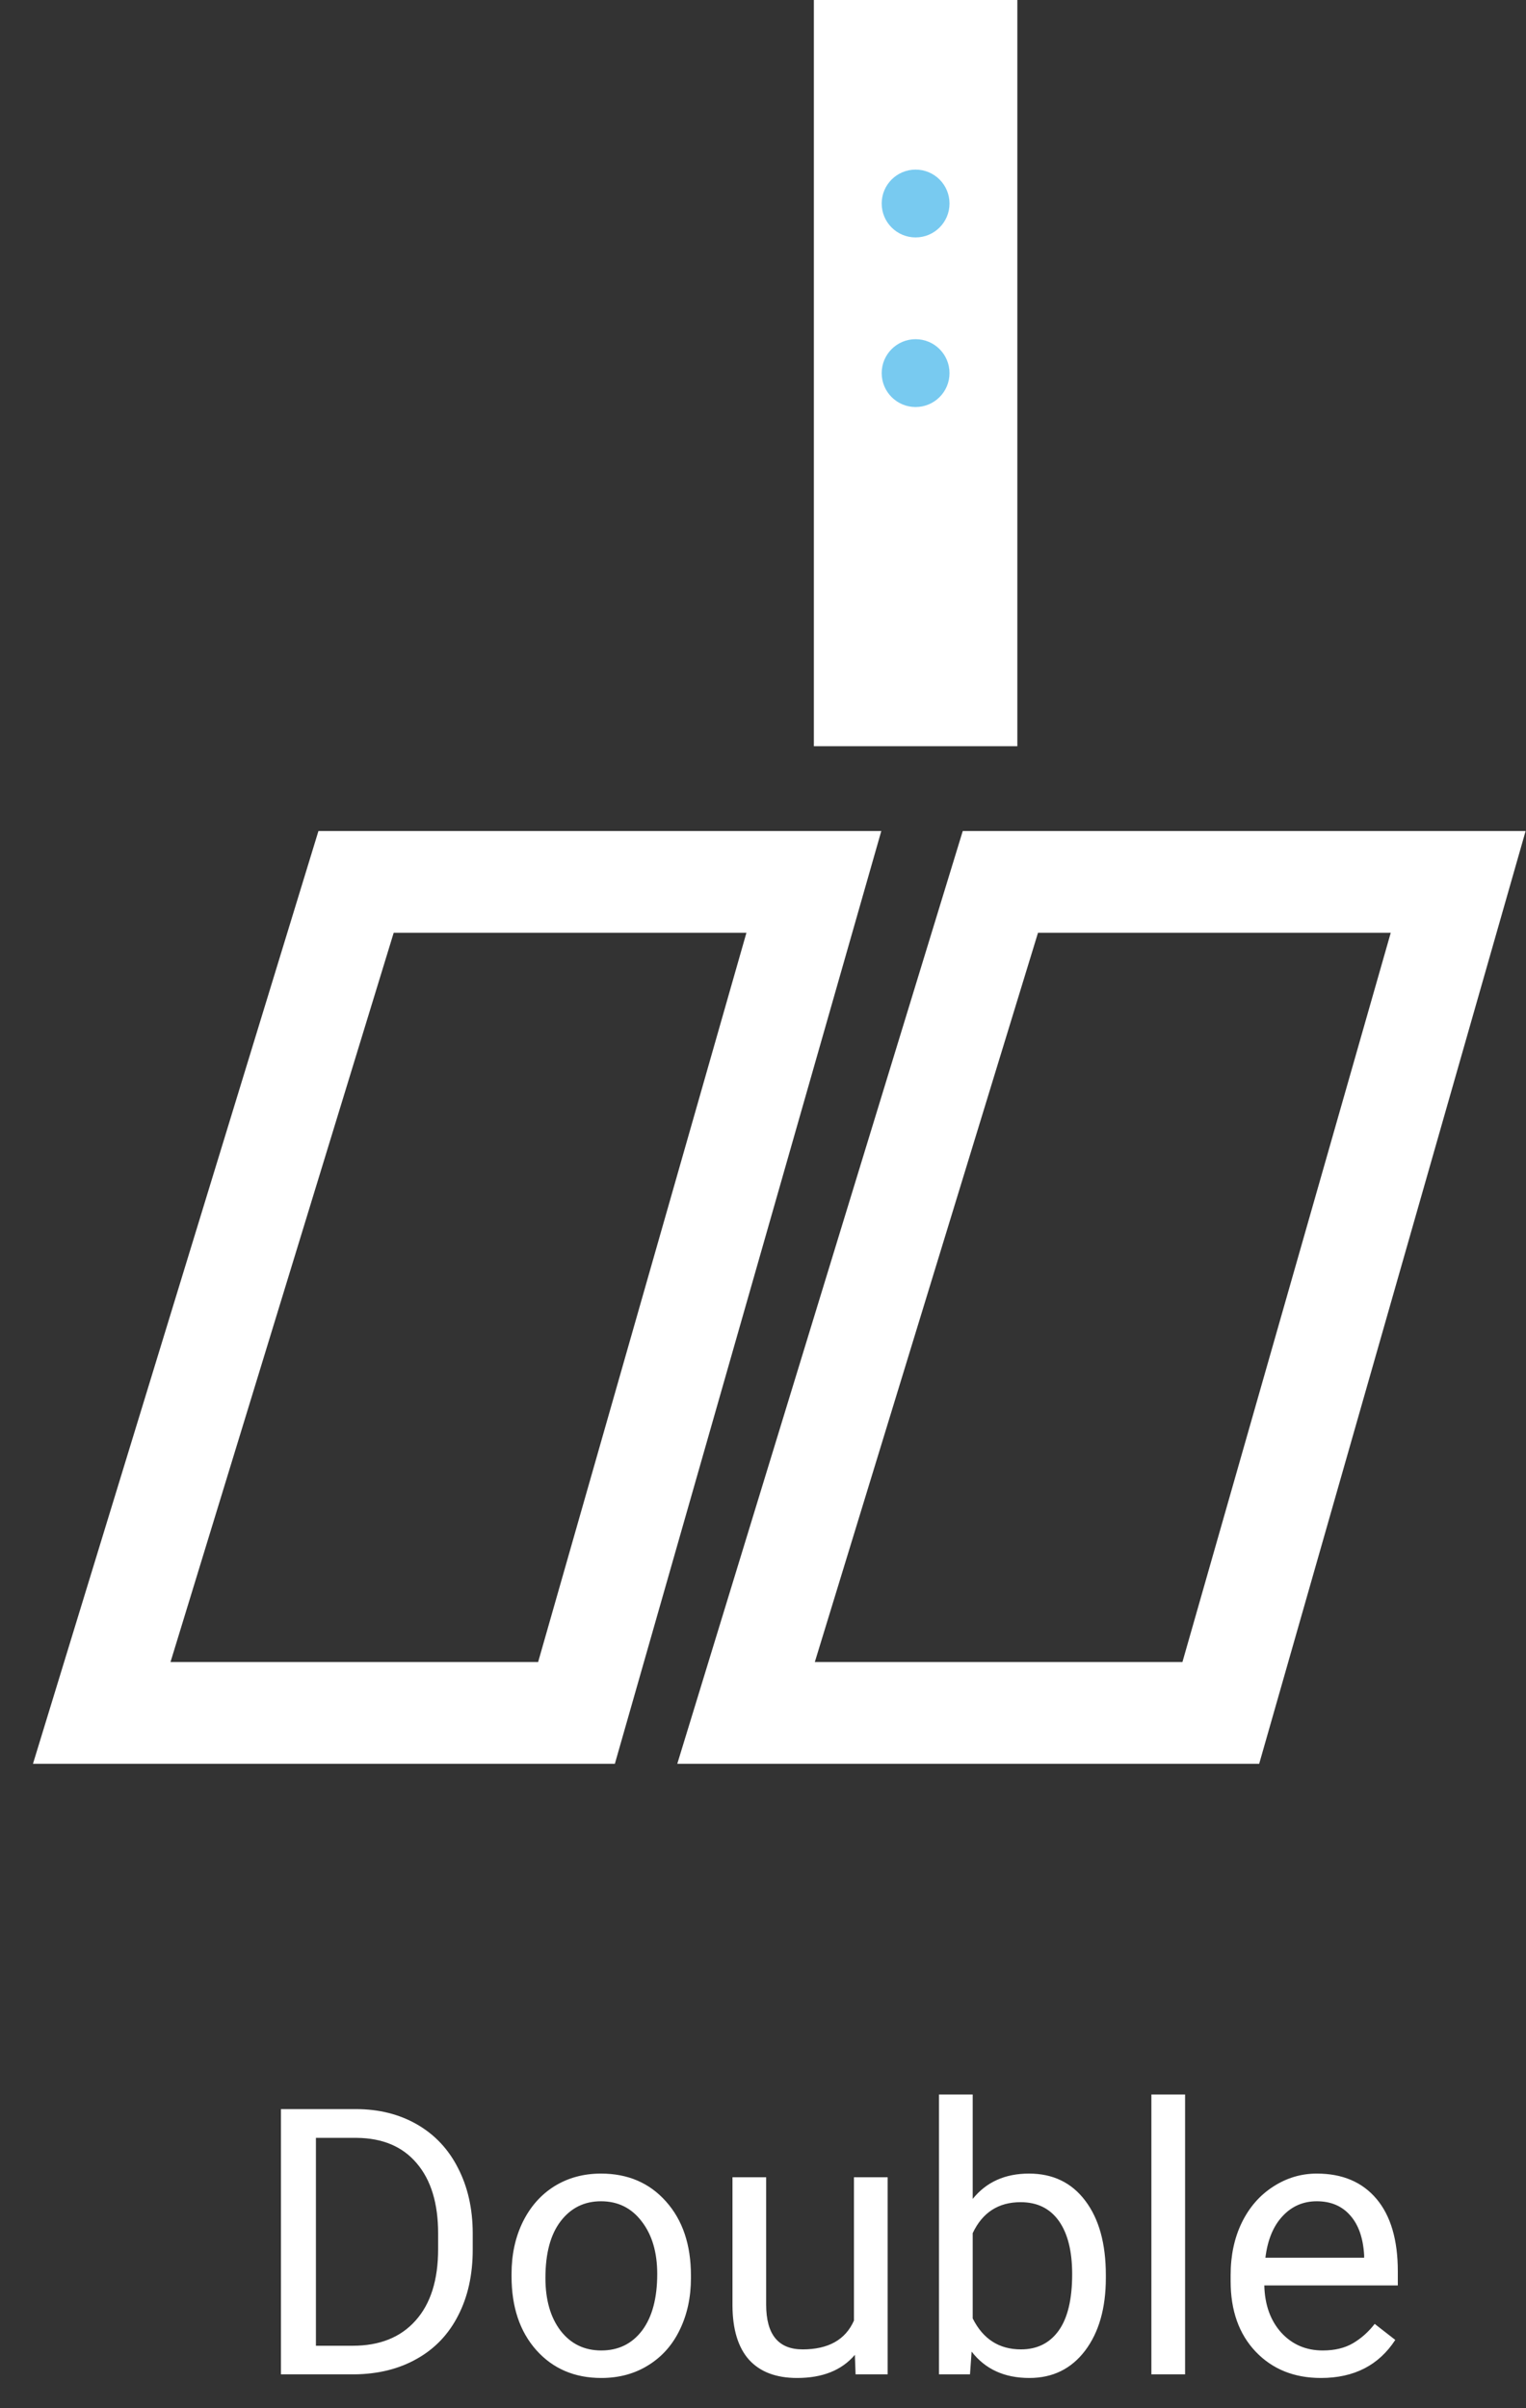 <svg width="45" height="71" viewBox="0 0 45 71" fill="none" xmlns="http://www.w3.org/2000/svg">
<rect x="0" y="0" width="45" height="71" fill="#333333" stroke="none"/>
<path d="M8.285 70V62.18H10.492C11.172 62.18 11.774 62.33 12.297 62.631C12.82 62.932 13.223 63.359 13.505 63.915C13.792 64.47 13.937 65.107 13.94 65.827V66.326C13.94 67.064 13.797 67.71 13.511 68.265C13.228 68.82 12.822 69.246 12.291 69.543C11.765 69.841 11.151 69.993 10.449 70H8.285ZM9.316 63.028V69.157H10.401C11.196 69.157 11.813 68.91 12.254 68.415C12.698 67.921 12.92 67.218 12.92 66.305V65.848C12.92 64.96 12.71 64.271 12.291 63.78C11.876 63.286 11.285 63.035 10.519 63.028H9.316ZM15.085 67.04C15.085 66.471 15.195 65.959 15.418 65.504C15.643 65.05 15.955 64.699 16.352 64.452C16.753 64.205 17.21 64.081 17.722 64.081C18.513 64.081 19.152 64.355 19.639 64.903C20.13 65.451 20.375 66.179 20.375 67.089V67.159C20.375 67.724 20.266 68.233 20.047 68.684C19.832 69.132 19.523 69.481 19.118 69.731C18.717 69.982 18.255 70.107 17.732 70.107C16.945 70.107 16.305 69.834 15.815 69.286C15.328 68.738 15.085 68.013 15.085 67.11V67.04ZM16.084 67.159C16.084 67.803 16.232 68.321 16.529 68.711C16.83 69.101 17.231 69.296 17.732 69.296C18.237 69.296 18.638 69.099 18.936 68.706C19.233 68.308 19.381 67.753 19.381 67.04C19.381 66.403 19.229 65.888 18.925 65.494C18.624 65.096 18.223 64.897 17.722 64.897C17.231 64.897 16.835 65.093 16.535 65.483C16.234 65.873 16.084 66.432 16.084 67.159ZM25.209 69.425C24.822 69.88 24.255 70.107 23.506 70.107C22.887 70.107 22.414 69.928 22.088 69.57C21.766 69.209 21.603 68.675 21.6 67.97V64.189H22.593V67.943C22.593 68.824 22.951 69.264 23.668 69.264C24.427 69.264 24.931 68.981 25.182 68.415V64.189H26.176V70H25.23L25.209 69.425ZM32.61 67.159C32.61 68.047 32.406 68.761 31.998 69.302C31.59 69.839 31.042 70.107 30.355 70.107C29.62 70.107 29.053 69.848 28.652 69.329L28.604 70H27.69V61.75H28.684V64.828C29.085 64.33 29.638 64.081 30.344 64.081C31.049 64.081 31.602 64.348 32.003 64.881C32.408 65.415 32.61 66.145 32.61 67.073V67.159ZM31.617 67.046C31.617 66.369 31.486 65.846 31.225 65.478C30.963 65.109 30.587 64.924 30.097 64.924C29.441 64.924 28.971 65.229 28.684 65.837V68.351C28.988 68.96 29.463 69.264 30.107 69.264C30.584 69.264 30.954 69.08 31.219 68.711C31.484 68.342 31.617 67.787 31.617 67.046ZM34.947 70H33.953V61.75H34.947V70ZM38.954 70.107C38.166 70.107 37.525 69.85 37.031 69.334C36.537 68.815 36.29 68.122 36.29 67.255V67.073C36.29 66.496 36.399 65.982 36.617 65.531C36.839 65.076 37.147 64.722 37.541 64.468C37.938 64.21 38.368 64.081 38.83 64.081C39.586 64.081 40.173 64.33 40.592 64.828C41.011 65.325 41.22 66.038 41.22 66.965V67.379H37.283C37.297 67.952 37.464 68.415 37.783 68.77C38.105 69.121 38.513 69.296 39.007 69.296C39.358 69.296 39.655 69.225 39.899 69.082C40.142 68.938 40.355 68.749 40.538 68.512L41.145 68.985C40.658 69.733 39.928 70.107 38.954 70.107ZM38.83 64.897C38.429 64.897 38.092 65.044 37.82 65.338C37.548 65.628 37.38 66.036 37.315 66.562H40.227V66.487C40.198 65.982 40.062 65.592 39.818 65.316C39.575 65.037 39.245 64.897 38.83 64.897Z" fill="white"/>
<path d="M30 0H24V22H30V0Z" fill="white"/>
<path d="M24 26H10.5L3 50.5H17L24 26Z" stroke="white" stroke-width="3"/>
<path d="M43 26H29.5L22 50.5H36L43 26Z" stroke="white" stroke-width="3"/>
<circle cx="27" cy="6" r="1" fill="#78CAF0"/>
<circle cx="27" cy="11" r="1" fill="#78CAF0"/>
</svg>
